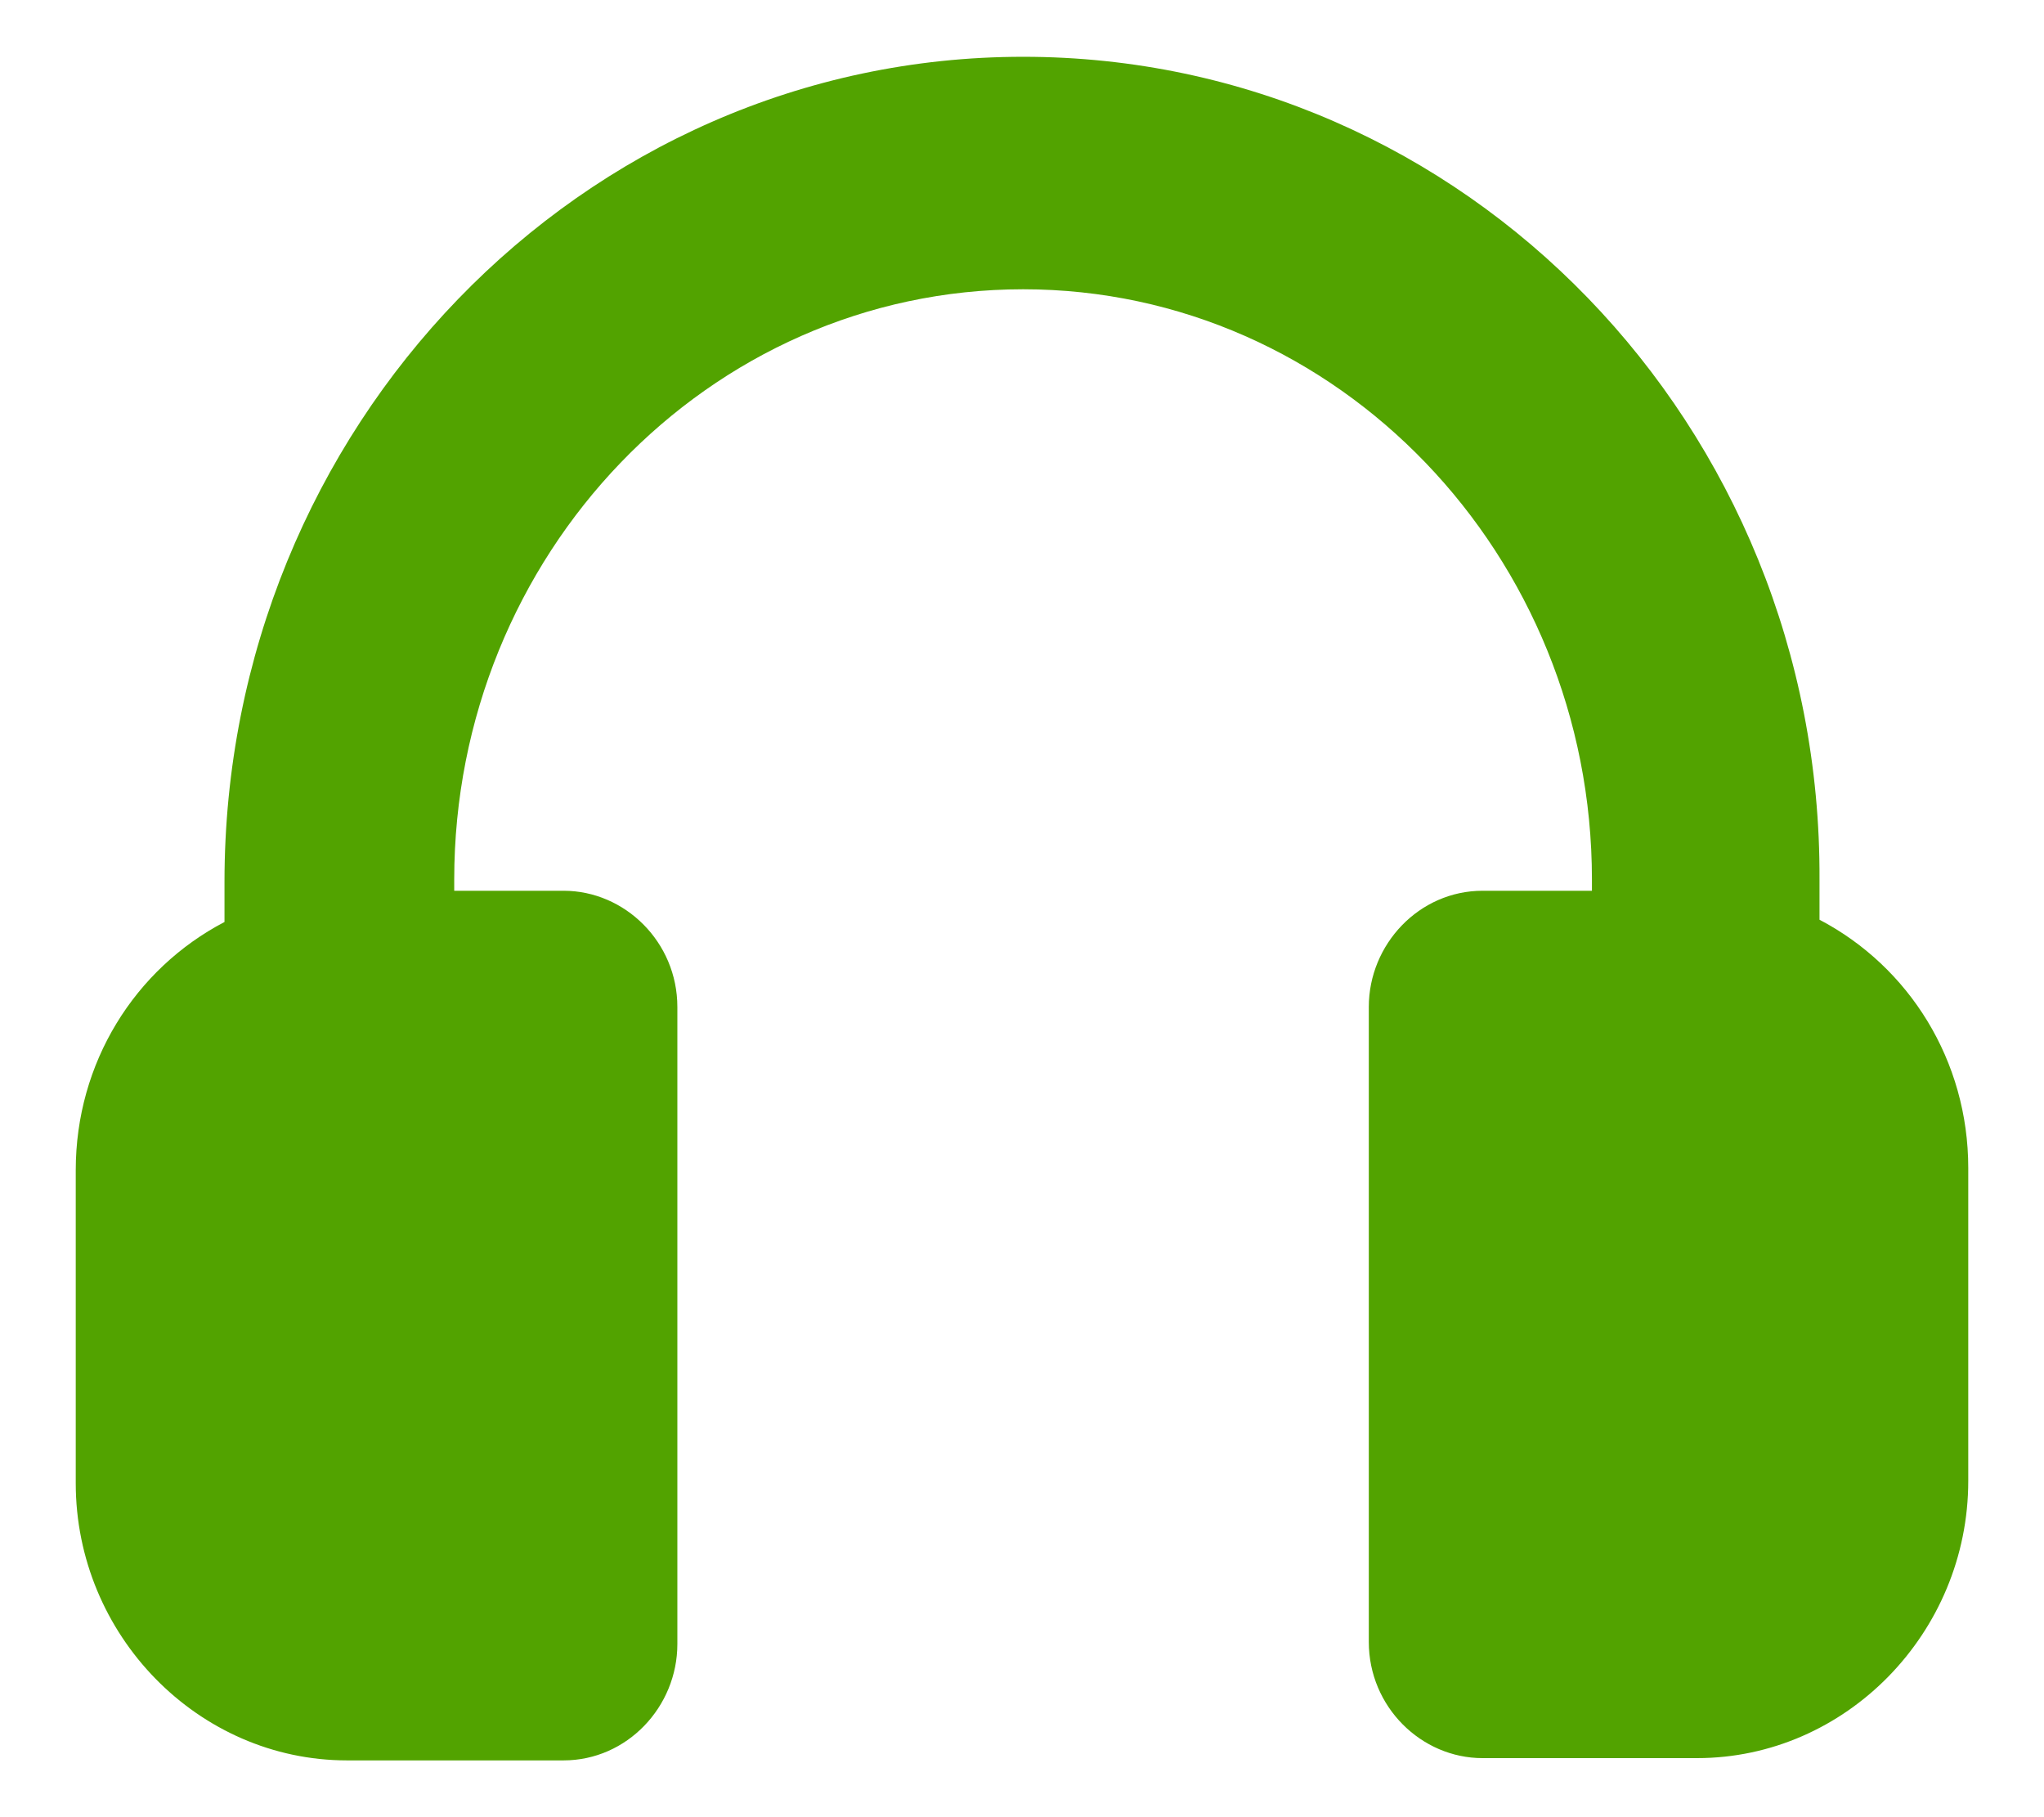 <svg width="18" height="16" viewBox="0 0 18 16" fill="none" xmlns="http://www.w3.org/2000/svg">
<path d="M16.023 8.098V7.744C16.042 3.748 12.902 0.5 9.01 0.5C5.118 0.5 1.977 3.768 1.977 7.764V8.118C1.187 8.531 0.667 9.358 0.667 10.303V13.059C0.667 14.398 1.746 15.5 3.056 15.5H4.963C5.522 15.5 5.965 15.028 5.965 14.476V8.866C5.965 8.295 5.503 7.843 4.963 7.843H4V7.744C4 4.89 6.235 2.547 9.01 2.547C11.784 2.547 14.019 4.89 14.019 7.744V7.843H13.056C12.497 7.843 12.054 8.315 12.054 8.866V14.457C12.054 15.028 12.516 15.48 13.056 15.48H14.944C16.254 15.48 17.333 14.378 17.333 13.039V10.284C17.333 9.339 16.813 8.512 16.023 8.098Z" fill="#52A300"/>
</svg>
